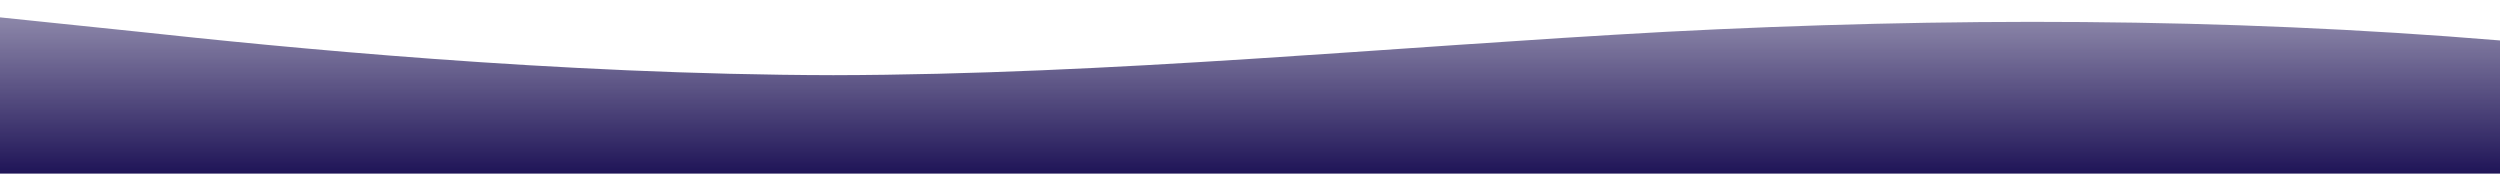<?xml version="1.0" standalone="no"?>
<svg xmlns:xlink="http://www.w3.org/1999/xlink" id="wave" style="transform:rotate(0deg); transition: 0.3s" viewBox="0 0 1440 100" version="1.1" xmlns="http://www.w3.org/2000/svg"><defs><linearGradient id="sw-gradient-0" x1="0" x2="0" y1="1" y2="0"><stop stop-color="rgba(31, 20, 87, 1)" offset="0%"/><stop stop-color="rgba(31, 20, 87, 0.51)" offset="100%"/></linearGradient></defs><path style="transform:translate(0, 0px); opacity:1" fill="url(#sw-gradient-0)" d="M0,10L80,18.3C160,27,320,43,480,43.3C640,43,800,27,960,18.3C1120,10,1280,10,1440,23.3C1600,37,1760,63,1920,73.3C2080,83,2240,77,2400,73.3C2560,70,2720,70,2880,73.3C3040,77,3200,83,3360,78.3C3520,73,3680,57,3840,55C4000,53,4160,67,4320,68.3C4480,70,4640,60,4800,61.7C4960,63,5120,77,5280,68.3C5440,60,5600,30,5760,20C5920,10,6080,20,6240,26.7C6400,33,6560,37,6720,40C6880,43,7040,47,7200,46.7C7360,47,7520,43,7680,50C7840,57,8000,73,8160,70C8320,67,8480,43,8640,30C8800,17,8960,13,9120,11.7C9280,10,9440,10,9600,18.3C9760,27,9920,43,10080,45C10240,47,10400,33,10560,31.7C10720,30,10880,40,11040,51.7C11200,63,11360,77,11440,83.3L11520,90L11520,100L11440,100C11360,100,11200,100,11040,100C10880,100,10720,100,10560,100C10400,100,10240,100,10080,100C9920,100,9760,100,9600,100C9440,100,9280,100,9120,100C8960,100,8800,100,8640,100C8480,100,8320,100,8160,100C8000,100,7840,100,7680,100C7520,100,7360,100,7200,100C7040,100,6880,100,6720,100C6560,100,6400,100,6240,100C6080,100,5920,100,5760,100C5600,100,5440,100,5280,100C5120,100,4960,100,4800,100C4640,100,4480,100,4320,100C4160,100,4000,100,3840,100C3680,100,3520,100,3360,100C3200,100,3040,100,2880,100C2720,100,2560,100,2400,100C2240,100,2080,100,1920,100C1760,100,1600,100,1440,100C1280,100,1120,100,960,100C800,100,640,100,480,100C320,100,160,100,80,100L0,100Z"/></svg>